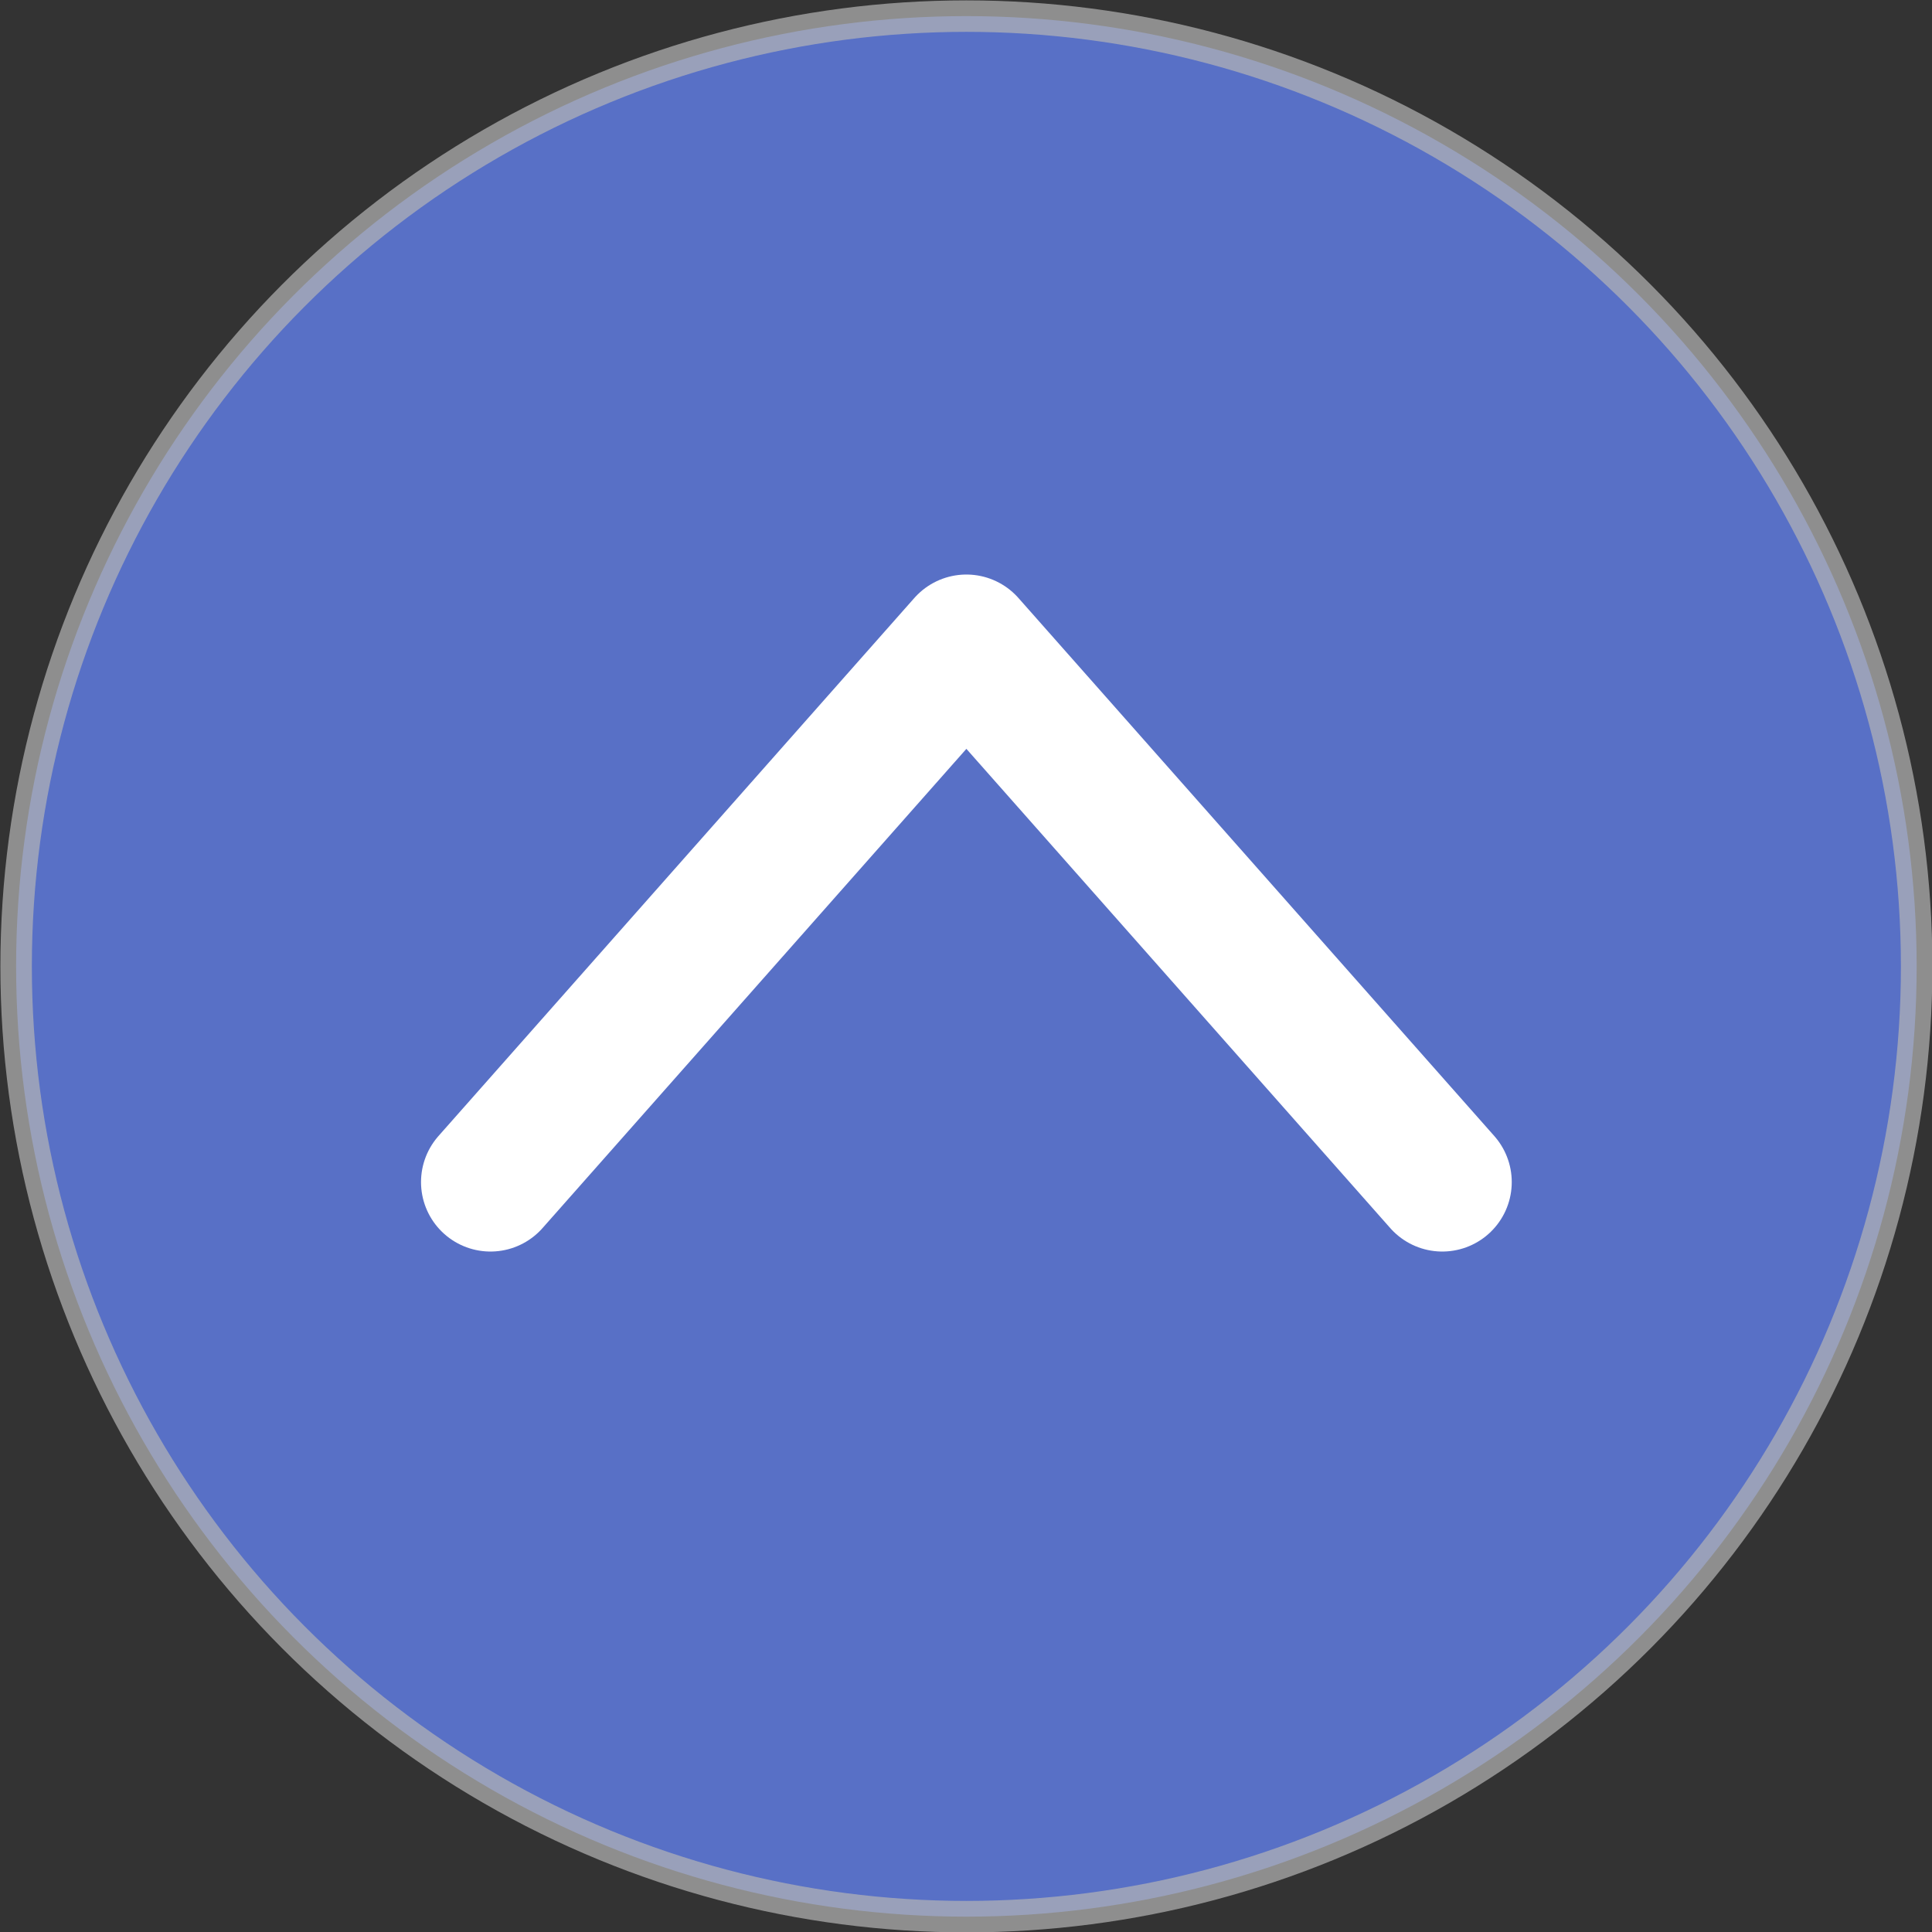<svg xmlns="http://www.w3.org/2000/svg" viewBox="0 0 25.17 25.17"><rect x="0" y="0" width="25.17" height="25.17" fill="#333333" stroke="none"/><defs><style>.cls-1{fill:#5870c6;}.cls-2,.cls-3{fill:none;}.cls-2{stroke:#b5b5b5;stroke-miterlimit:10;stroke-width:0.41px;isolation:isolate;opacity:0.7;}.cls-3{stroke:#fff;stroke-linecap:round;stroke-linejoin:round;stroke-width:1.81px;}</style></defs><g id="Layer_2" data-name="Layer 2"><g id="Layer_1-2" data-name="Layer 1"><g id="Layer_2-2" data-name="Layer 2"><g id="contents"><g id="戻るボタン"><g id="戻るボタン-2"><circle class="cls-1" cx="12.59" cy="12.59" r="12.38"/><circle class="cls-2" cx="12.59" cy="12.59" r="12.38"/><polyline class="cls-3" points="18.79 15.4 12.59 8.39 6.39 15.4"/></g></g></g></g></g></g></svg>